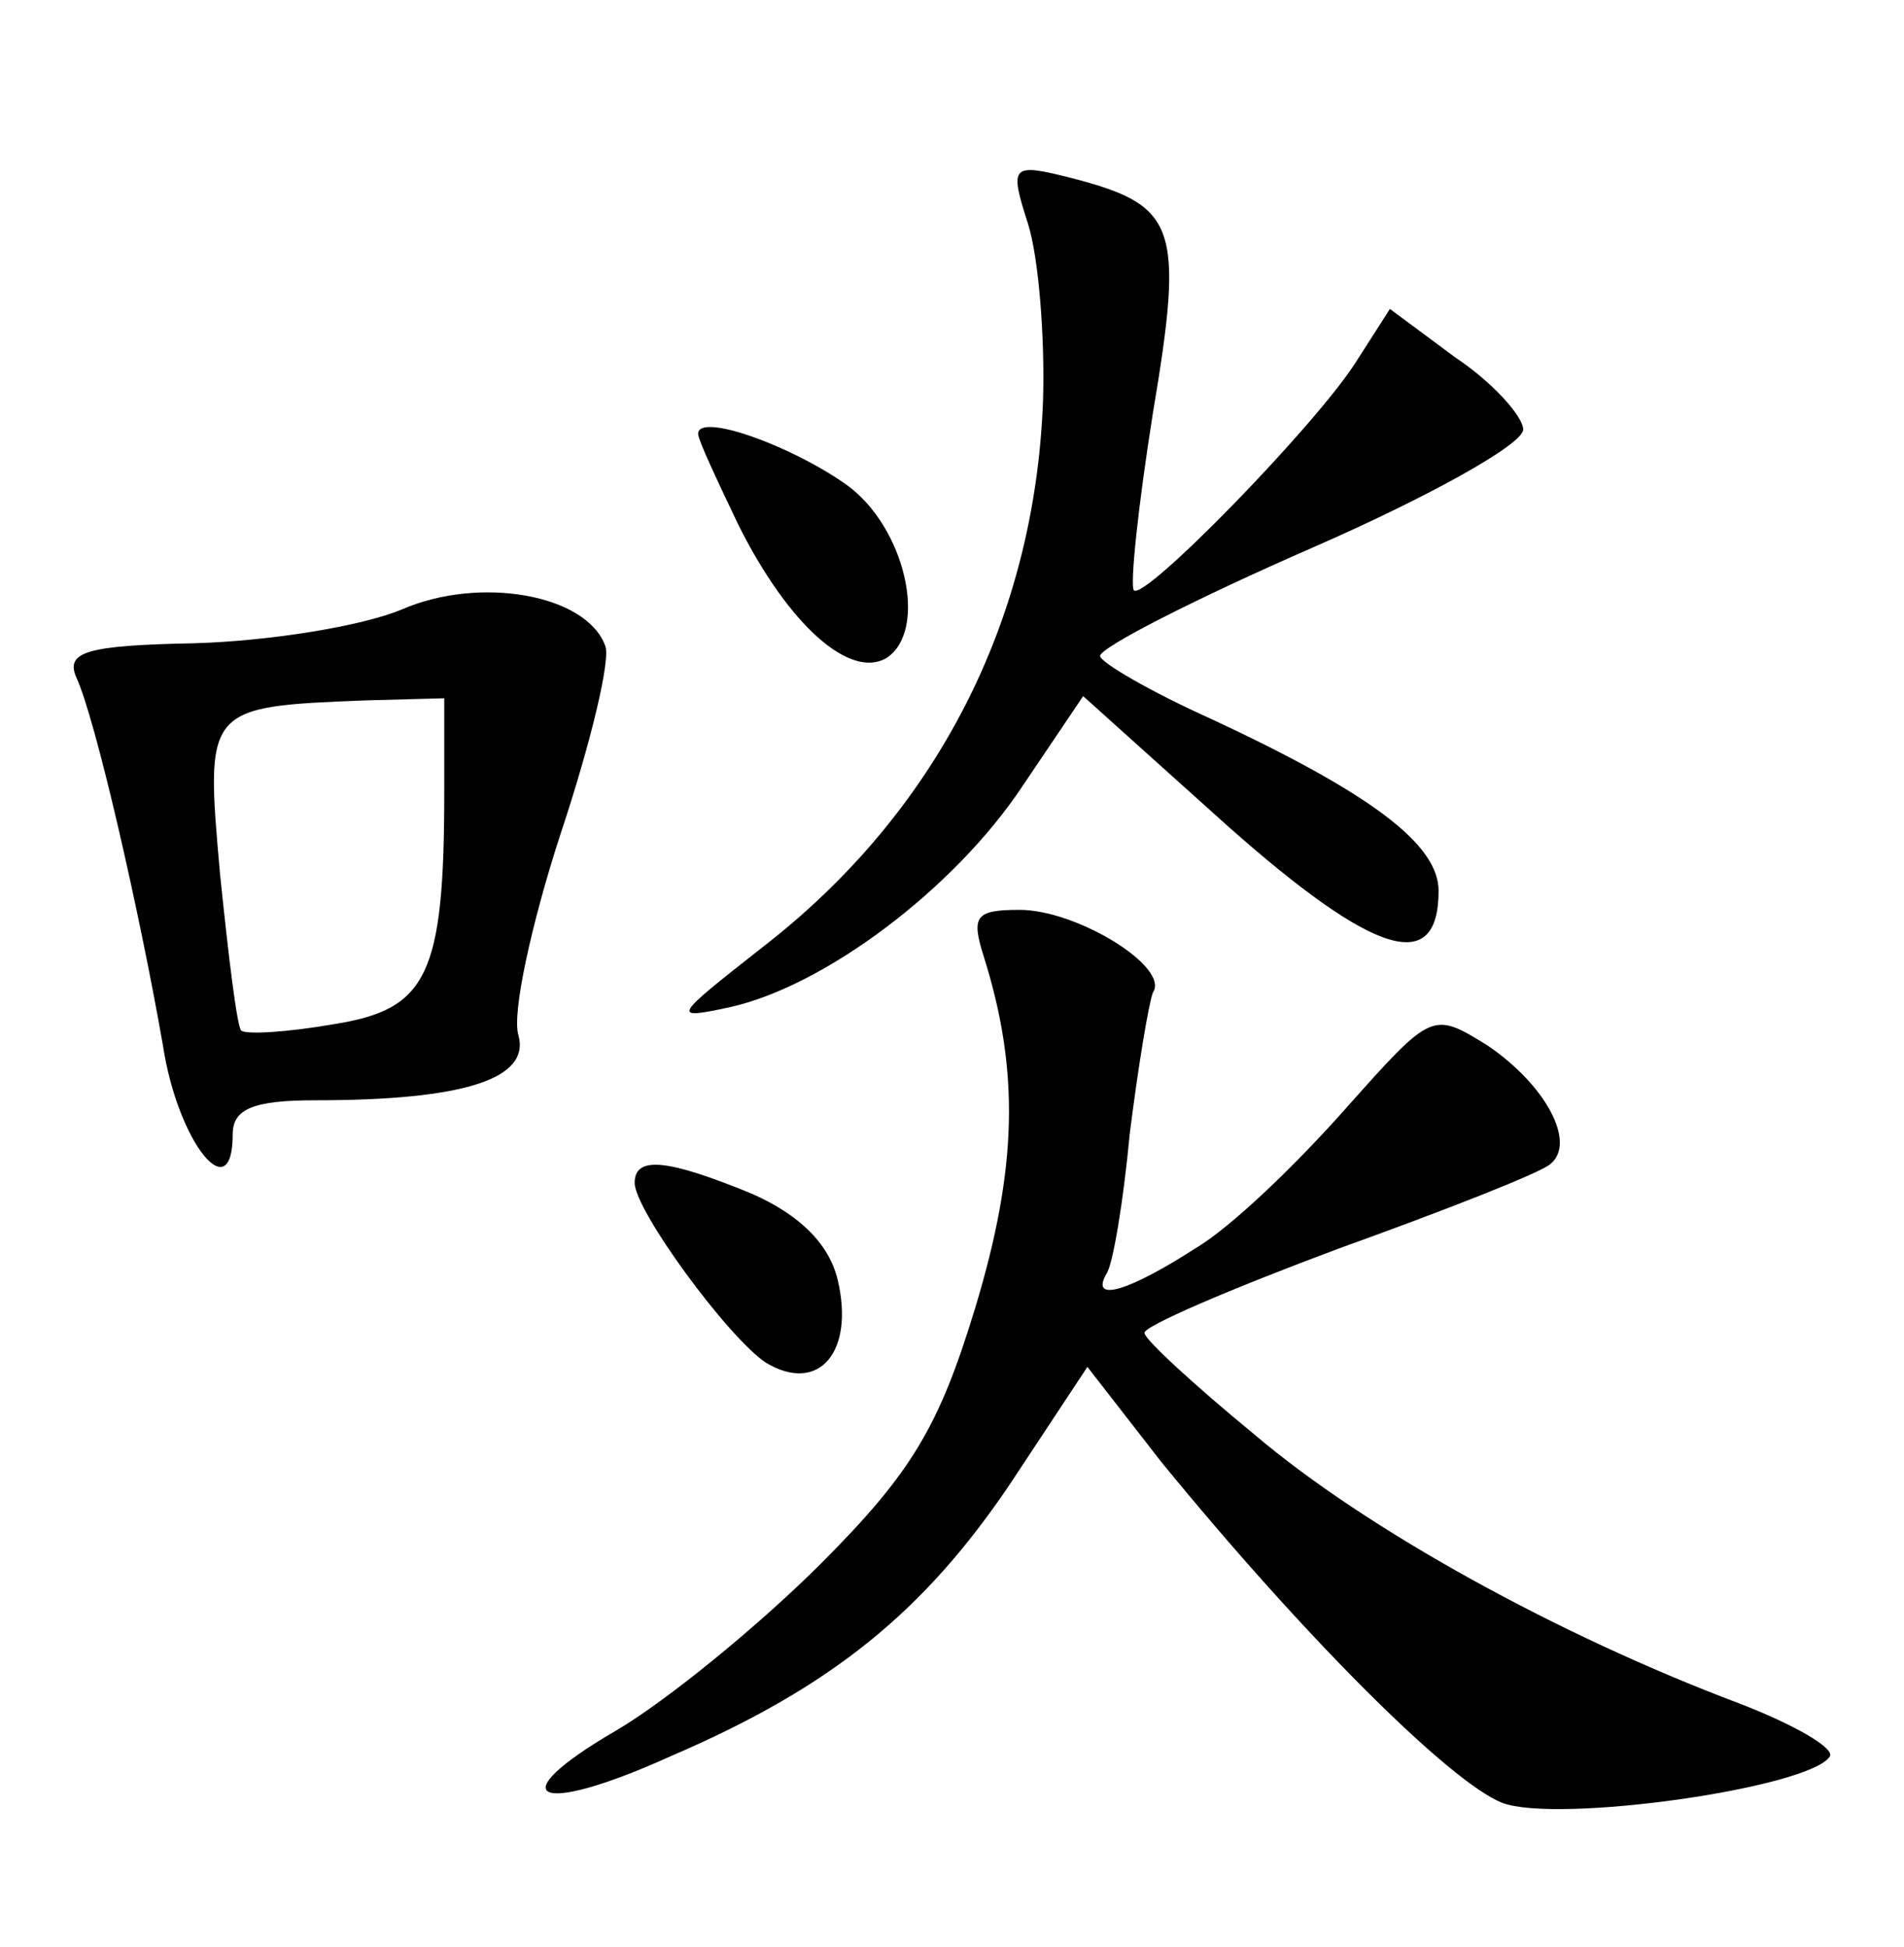 <?xml version="1.0" standalone="no"?>
<!DOCTYPE svg PUBLIC "-//W3C//DTD SVG 20010904//EN"
 "http://www.w3.org/TR/2001/REC-SVG-20010904/DTD/svg10.dtd">
<svg version="1.0" xmlns="http://www.w3.org/2000/svg"
 width="90pt" height="92pt" viewBox="0 0 90 92"
 preserveAspectRatio="xMidYMid meet">
<g transform="translate(0,92) scale(0.1,-0.1)"
fill="#000000" stroke="none">
<path d="M486 814 c5 -16 8 -54 7 -84 -4 -103 -50 -194 -133 -258 -42 -33 -43
-34 -15 -28 45 10 106 56 138 104 l29 43 69 -62 c69 -61 99 -70 99 -30 0 22
-32 46 -107 81 -29 13 -53 27 -53 30 0 4 45 27 100 51 55 24 100 49 100 56 0
6 -14 22 -32 34 l-31 23 -16 -25 c-19 -30 -100 -113 -105 -108 -2 2 2 40 9 84
15 89 11 98 -39 111 -28 7 -29 6 -20 -22z"/>
<path d="M330 715 c0 -3 9 -22 19 -43 24 -48 53 -73 70 -63 20 13 9 62 -19 82
-27 19 -70 34 -70 24z"/>
<path d="M190 632 c-19 -8 -63 -15 -98 -16 -51 -1 -61 -4 -56 -16 9 -19 30
-111 41 -174 7 -46 33 -78 33 -42 0 12 10 16 39 16 70 0 102 10 96 31 -3 10 6
52 20 95 14 42 24 83 21 89 -9 24 -59 33 -96 17z m20 -86 c0 -87 -8 -103 -52
-110 -23 -4 -42 -5 -44 -3 -2 2 -6 35 -10 74 -7 79 -7 79 69 82 l37 1 0 -44z"/>
<path d="M465 468 c17 -54 16 -100 -4 -166 -17 -56 -30 -78 -73 -121 -29 -29
-73 -65 -97 -79 -55 -32 -38 -41 26 -12 77 33 120 69 160 128 l37 56 35 -45
c67 -82 136 -151 161 -161 26 -10 146 7 155 22 2 4 -17 15 -43 25 -85 32 -176
82 -229 127 -28 23 -52 45 -52 48 -1 3 41 21 92 40 50 18 96 36 100 40 12 10
-2 37 -30 56 -26 16 -26 16 -67 -30 -23 -26 -54 -56 -71 -66 -31 -20 -50 -26
-42 -12 3 4 8 34 11 66 4 32 9 62 11 67 8 12 -36 39 -63 39 -21 0 -23 -3 -17
-22z"/>
<path d="M300 361 c0 -13 44 -73 62 -85 25 -15 42 5 34 39 -4 17 -18 31 -41
41 -39 16 -55 18 -55 5z"/>
</g>
</svg>
